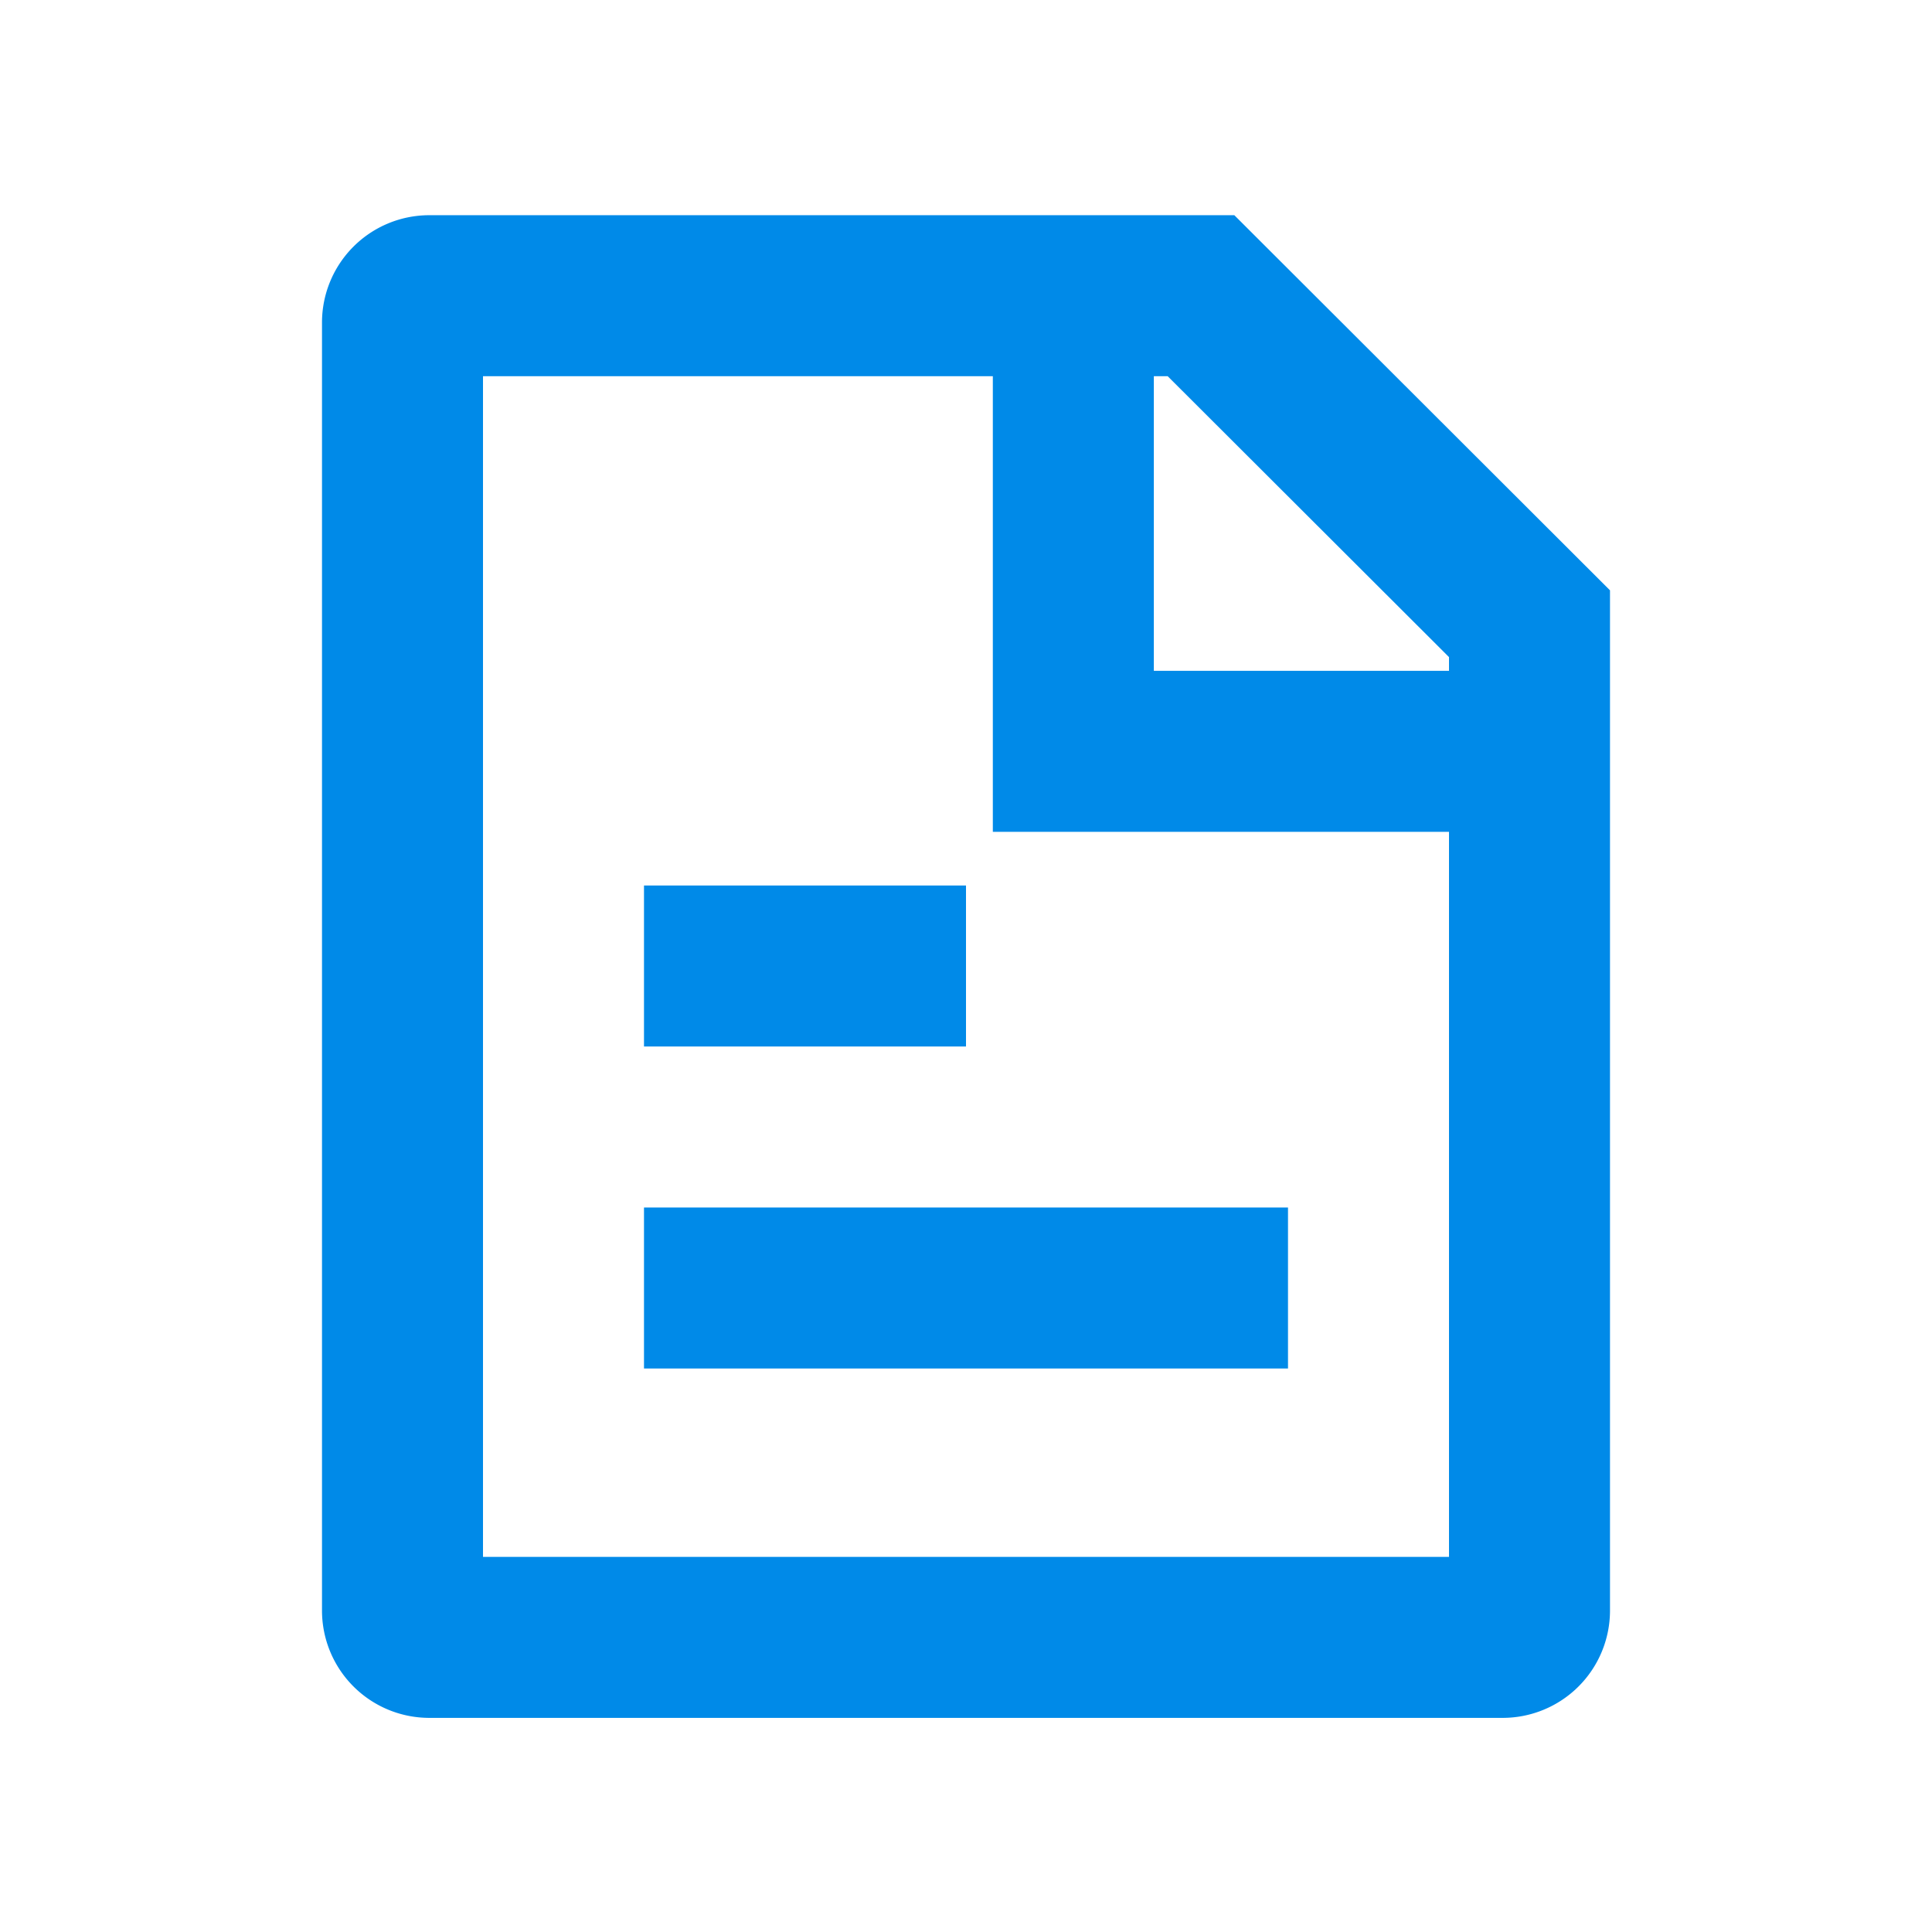 <svg id="Layer_1" data-name="Layer 1" xmlns="http://www.w3.org/2000/svg" viewBox="0 0 18 18"><title>document-outline</title><rect x="6" y="11.25" width="6" height="1.5" style="fill:#008ae8"/><rect x="6" y="8.25" width="3" height="1.5" style="fill:#008ae8"/><path d="M10.879,3.505,13.5,6.122v8.383h-9v-11h6.379m.621-1.5H4a1,1,0,0,0-1,1v12a1,1,0,0,0,1,1H14a1,1,0,0,0,1-1V5.5L11.5,2.005Z" style="fill:#008ae8"/><polyline points="10 3 10 7 14 7" style="fill:none;stroke:#008ae8;stroke-miterlimit:10;stroke-width:1.5px"/></svg>